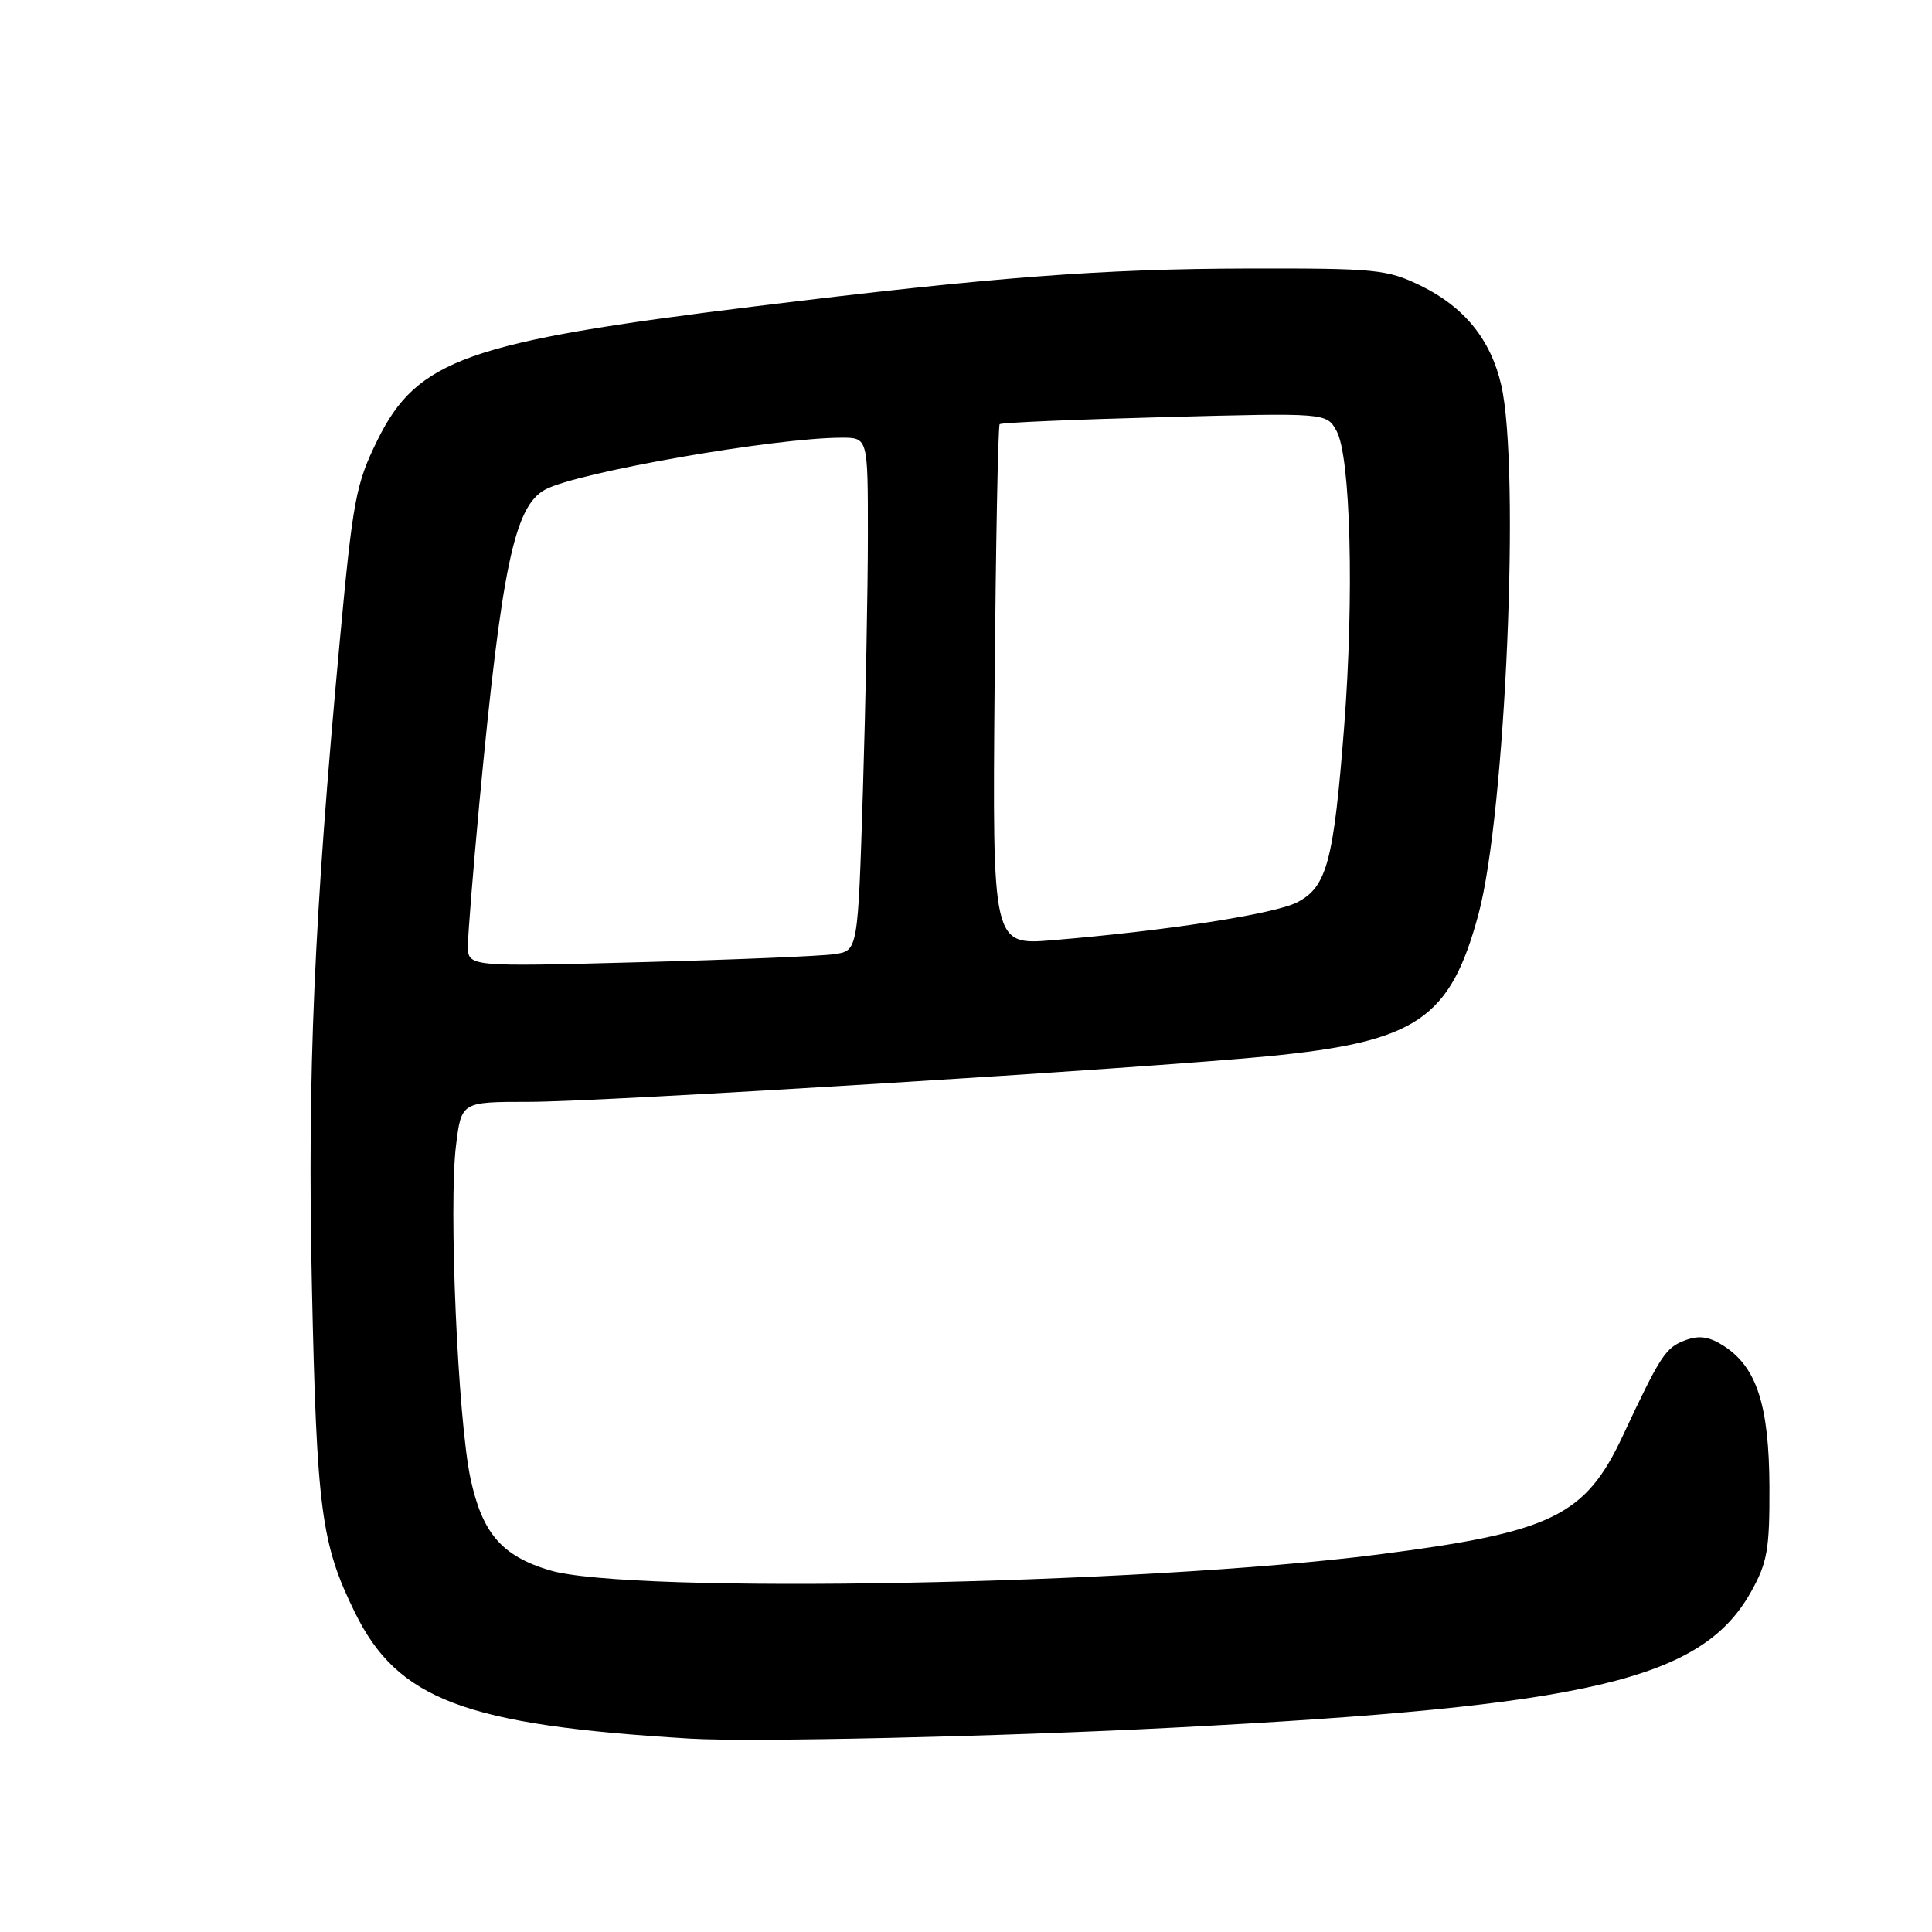 <?xml version="1.0" encoding="UTF-8" standalone="no"?>
<!DOCTYPE svg PUBLIC "-//W3C//DTD SVG 1.1//EN" "http://www.w3.org/Graphics/SVG/1.1/DTD/svg11.dtd" >
<svg xmlns="http://www.w3.org/2000/svg" xmlns:xlink="http://www.w3.org/1999/xlink" version="1.1" viewBox="0 0 256 256">
 <g >
 <path fill="currentColor"
d=" M 155.50 228.92 C 210.63 226.07 225.47 222.59 232.00 210.96 C 234.19 207.05 234.49 205.33 234.46 197.00 C 234.41 186.27 232.79 181.22 228.51 178.41 C 226.52 177.11 225.21 176.90 223.34 177.58 C 220.70 178.55 220.05 179.54 215.05 190.21 C 210.05 200.91 205.67 203.03 182.53 205.99 C 151.19 209.99 83.26 211.27 72.75 208.05 C 66.46 206.13 63.91 203.15 62.35 195.94 C 60.67 188.15 59.43 159.70 60.43 151.74 C 61.14 146.00 61.14 146.00 70.09 146.00 C 79.84 146.00 151.08 141.60 168.00 139.96 C 187.73 138.04 192.15 135.06 195.91 121.12 C 199.49 107.85 201.46 62.03 198.92 51.02 C 197.53 45.00 194.04 40.69 188.28 37.87 C 183.80 35.69 182.36 35.55 165.50 35.58 C 145.93 35.62 131.55 36.72 100.00 40.60 C 61.93 45.28 55.27 47.64 50.01 58.33 C 47.14 64.15 46.76 66.22 45.01 85.07 C 41.60 121.81 40.72 142.30 41.33 170.50 C 41.97 200.09 42.56 204.55 47.00 213.61 C 52.68 225.23 61.61 228.59 91.50 230.38 C 99.64 230.86 132.32 230.12 155.50 228.92 Z  M 62.00 125.30 C 62.01 123.76 62.69 115.30 63.51 106.50 C 66.47 75.10 68.16 67.05 72.26 64.86 C 76.54 62.57 102.70 58.00 111.53 58.00 C 115.00 58.00 115.00 58.00 115.00 70.84 C 115.00 77.90 114.70 93.19 114.34 104.82 C 113.68 125.97 113.68 125.97 110.59 126.43 C 108.89 126.69 97.26 127.17 84.75 127.50 C 62.00 128.11 62.00 128.11 62.00 125.30 Z  M 131.79 90.92 C 131.95 72.04 132.25 56.42 132.46 56.21 C 132.67 56.00 142.50 55.58 154.30 55.27 C 175.77 54.70 175.77 54.70 177.10 57.10 C 178.97 60.47 179.44 79.09 178.11 96.26 C 176.72 114.16 175.82 117.53 171.89 119.56 C 168.88 121.11 154.62 123.33 139.50 124.58 C 131.50 125.25 131.50 125.25 131.79 90.92 Z "/>
</g>
</svg>